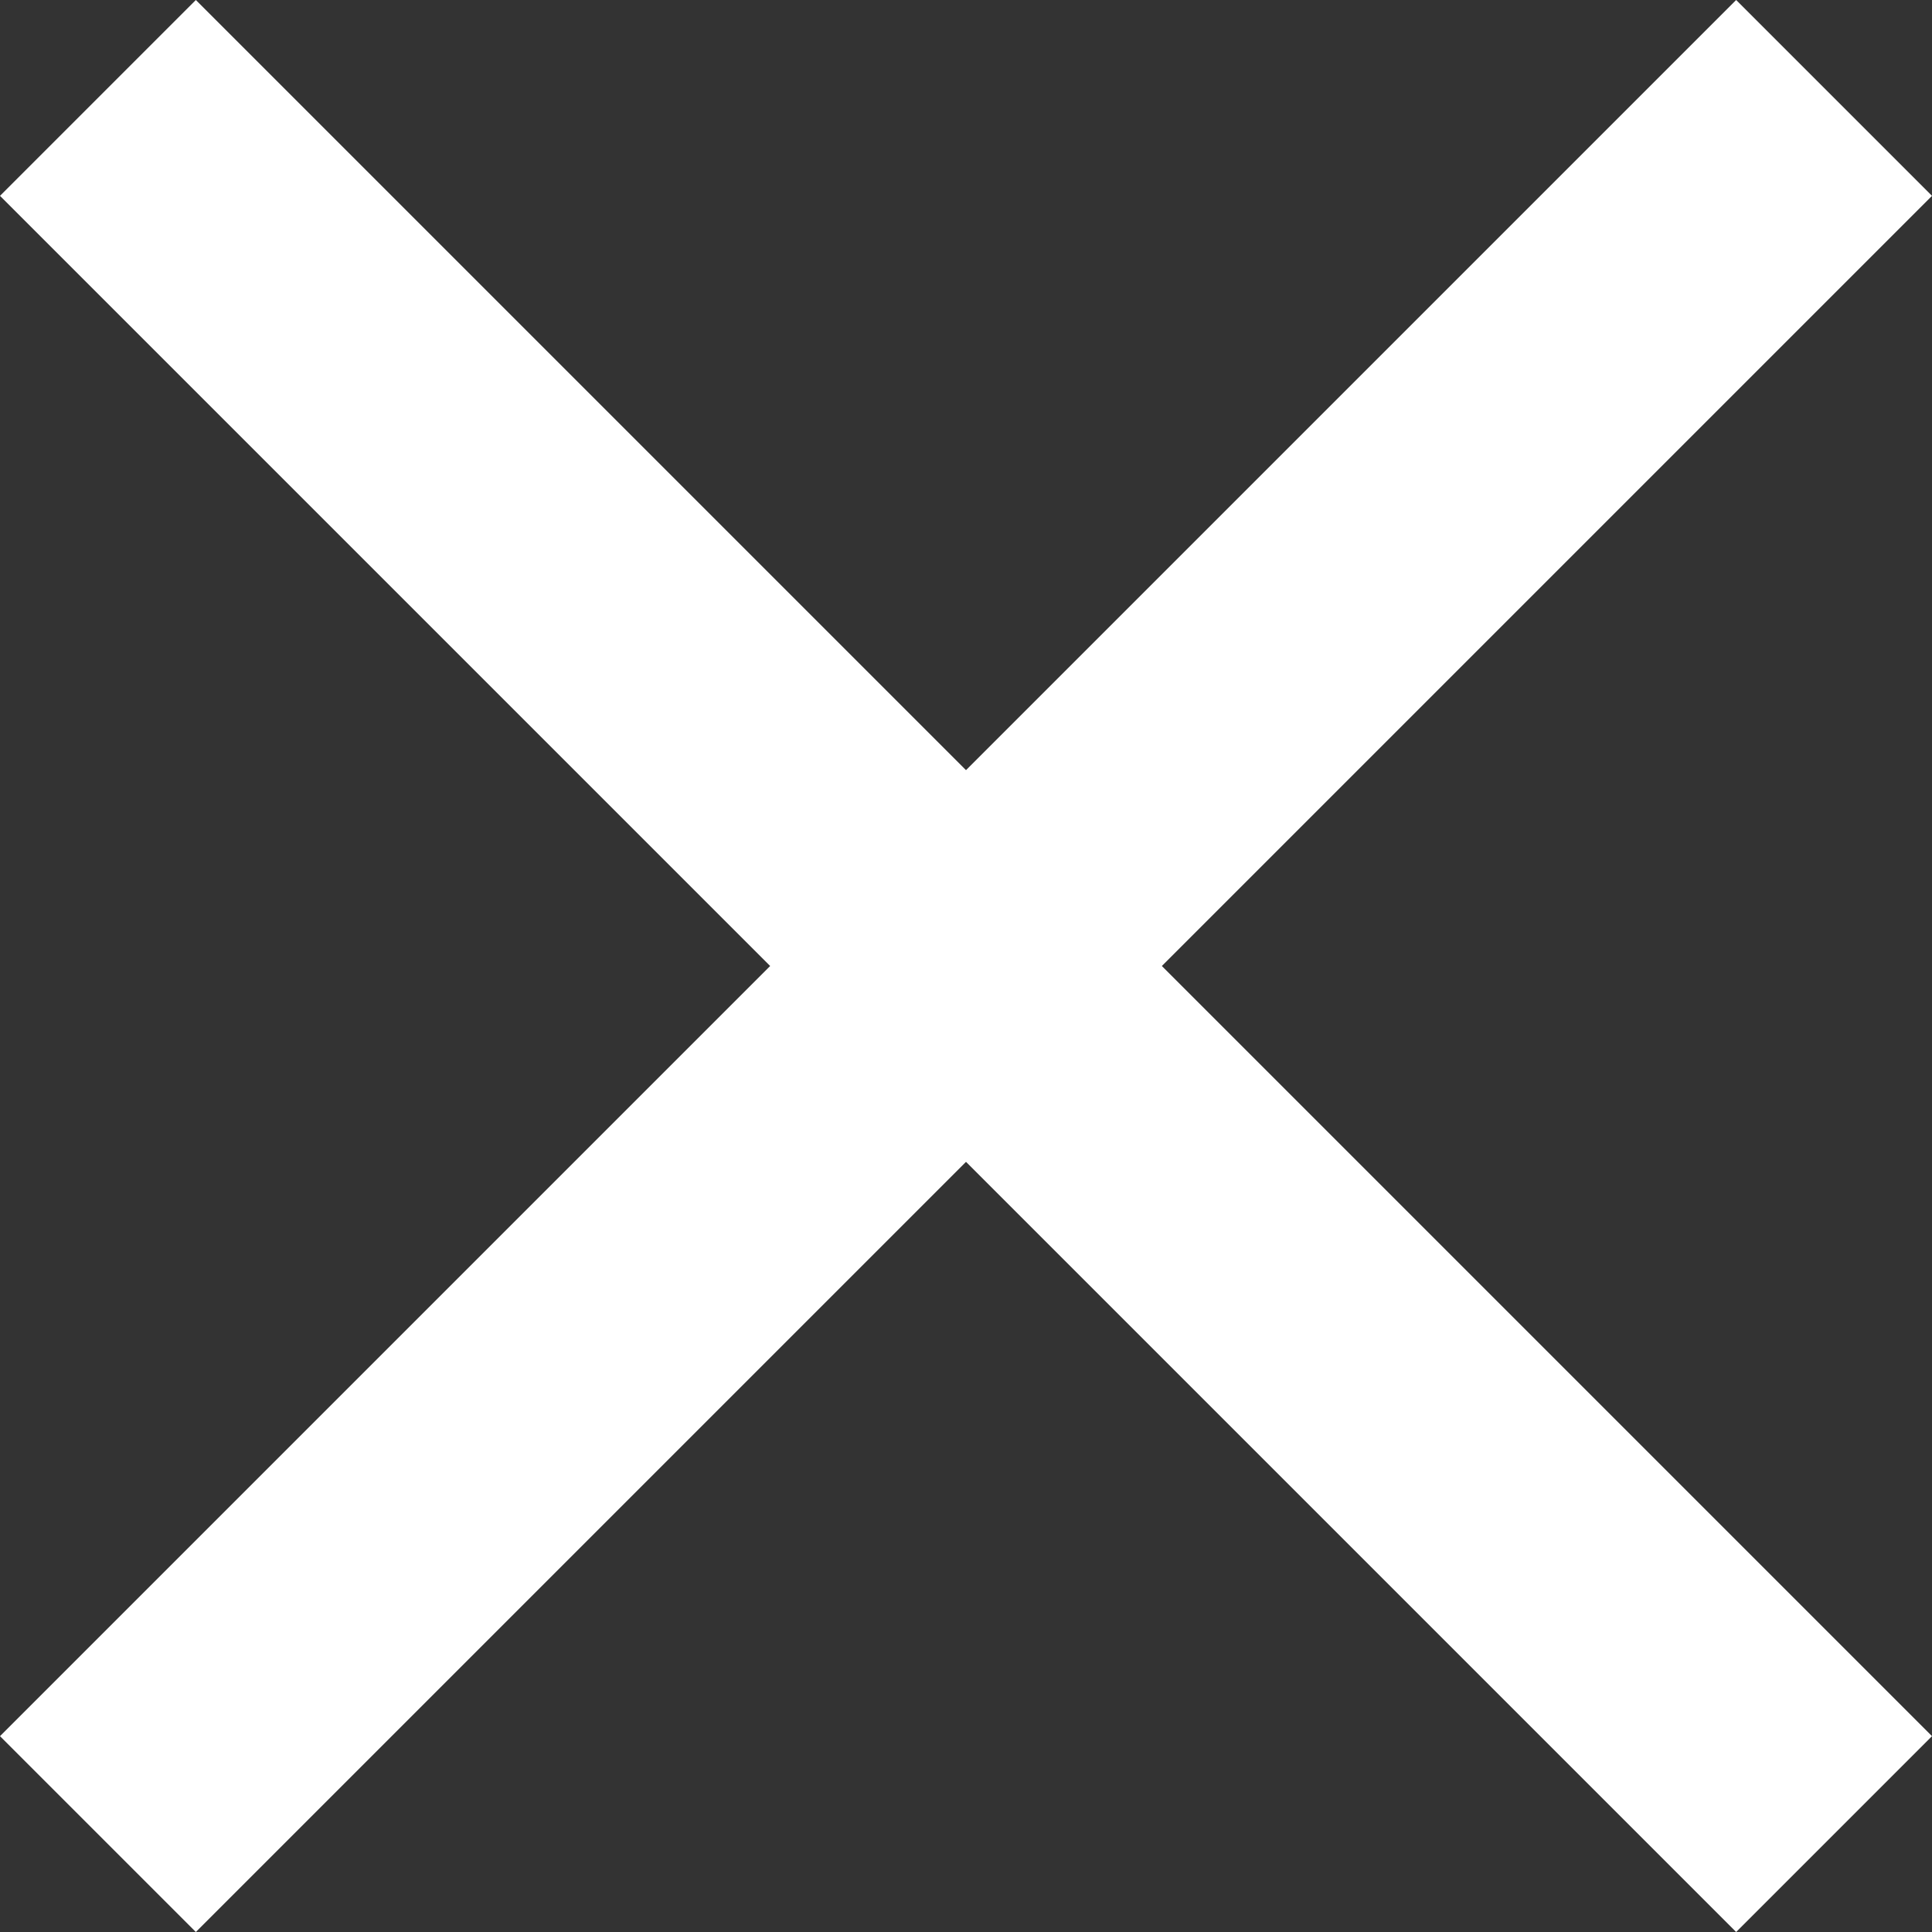 <?xml version="1.0" encoding="utf-8"?>
<!-- Generator: Adobe Illustrator 19.0.0, SVG Export Plug-In . SVG Version: 6.00 Build 0)  -->
<svg version="1.1" id="Layer_1" xmlns="http://www.w3.org/2000/svg" xmlns:xlink="http://www.w3.org/1999/xlink" x="0px" y="0px"
	 viewBox="131 -131 512 512" style="enable-background:new 131 -131 512 512;" xml:space="preserve">
<rect x="131" y="-131" width="512" height="512" fill="#333333" stroke="none"/>
<g id="XMLID_4_">
	<polygon id="XMLID_6_" points="643,-79.1 591.1,-131 387,73.1 182.9,-131 131,-79.1 335.1,125 131,329.1 182.9,381 387,176.9 591.1,381 643,329.1 438.9,125" fill="white" />
</g>
</svg>
